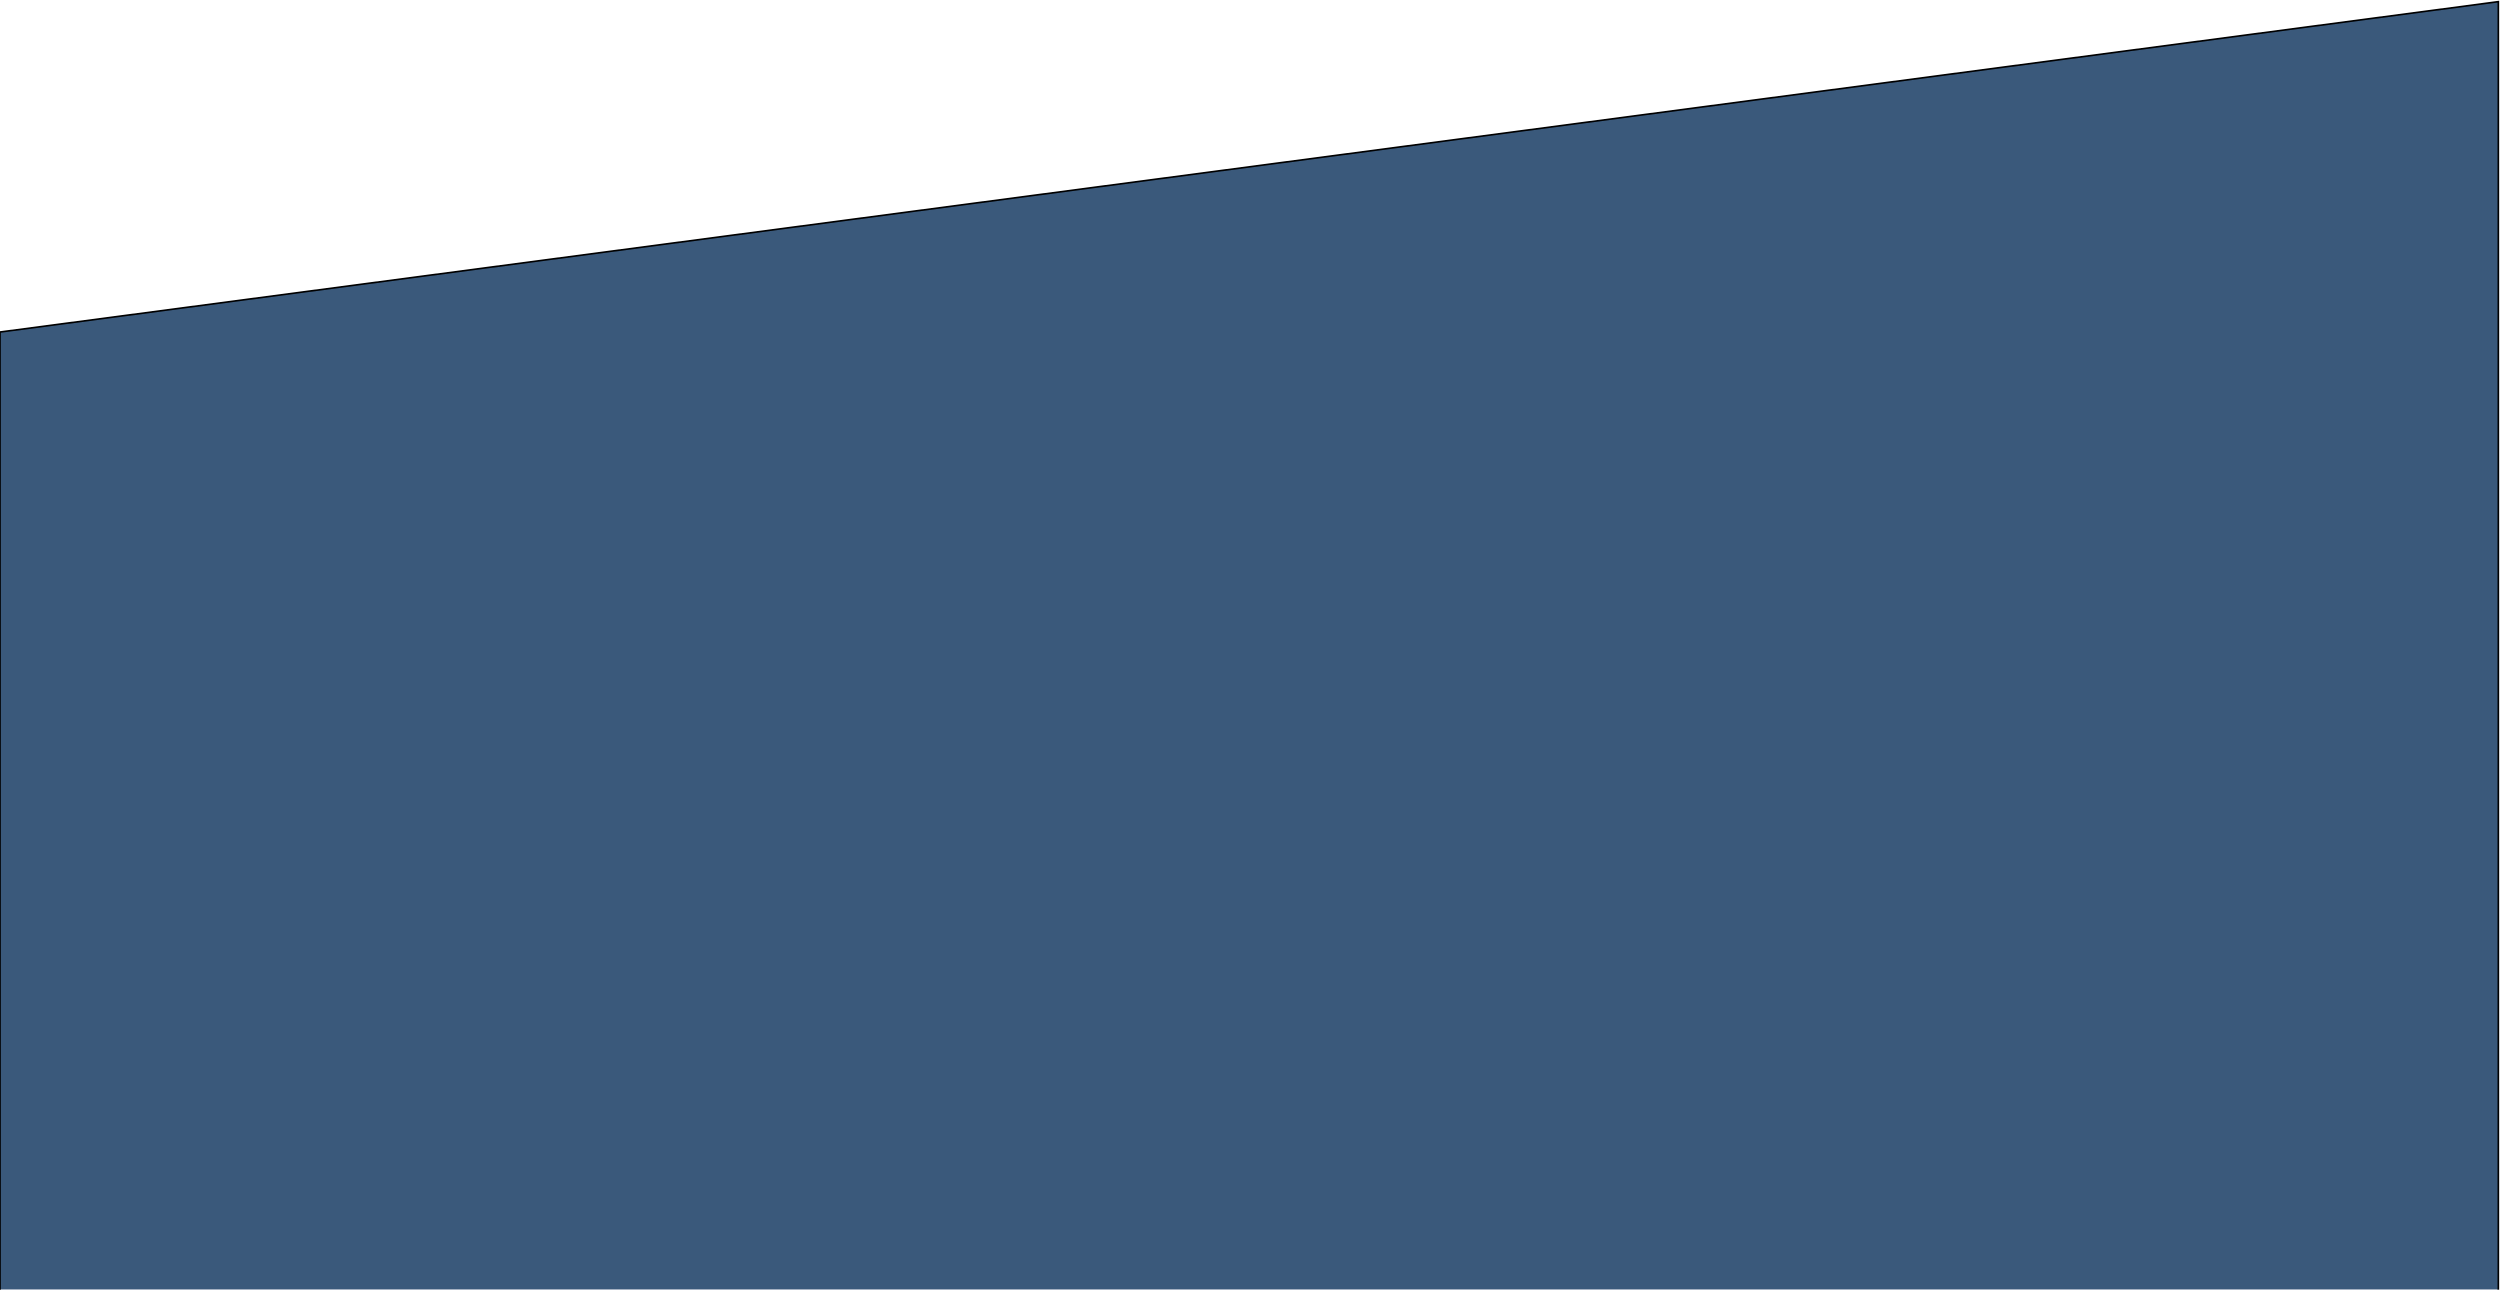 <svg width="1512" height="780" viewBox="0 0 1512 780" fill="none" xmlns="http://www.w3.org/2000/svg">
<g filter="url(#filter0_ii_2_14)">
<path d="M1511 1L0 200.807V1018H1511V1Z" fill="#3A597B"/>
</g>
<path d="M1511 1L0 200.807V1018H1511V1Z" stroke="black"/>
<defs>
<filter id="filter0_ii_2_14" x="-0.5" y="-11.57" width="1512" height="1042.07" filterUnits="userSpaceOnUse" color-interpolation-filters="sRGB">
<feFlood flood-opacity="0" result="BackgroundImageFix"/>
<feBlend mode="normal" in="SourceGraphic" in2="BackgroundImageFix" result="shape"/>
<feColorMatrix in="SourceAlpha" type="matrix" values="0 0 0 0 0 0 0 0 0 0 0 0 0 0 0 0 0 0 127 0" result="hardAlpha"/>
<feOffset dy="12"/>
<feGaussianBlur stdDeviation="12"/>
<feComposite in2="hardAlpha" operator="arithmetic" k2="-1" k3="1"/>
<feColorMatrix type="matrix" values="0 0 0 0 0 0 0 0 0 0 0 0 0 0 0 0 0 0 0.25 0"/>
<feBlend mode="normal" in2="shape" result="effect1_innerShadow_2_14"/>
<feColorMatrix in="SourceAlpha" type="matrix" values="0 0 0 0 0 0 0 0 0 0 0 0 0 0 0 0 0 0 127 0" result="hardAlpha"/>
<feOffset dy="-12"/>
<feGaussianBlur stdDeviation="12"/>
<feComposite in2="hardAlpha" operator="arithmetic" k2="-1" k3="1"/>
<feColorMatrix type="matrix" values="0 0 0 0 0 0 0 0 0 0 0 0 0 0 0 0 0 0 0.25 0"/>
<feBlend mode="normal" in2="effect1_innerShadow_2_14" result="effect2_innerShadow_2_14"/>
</filter>
</defs>
</svg>
